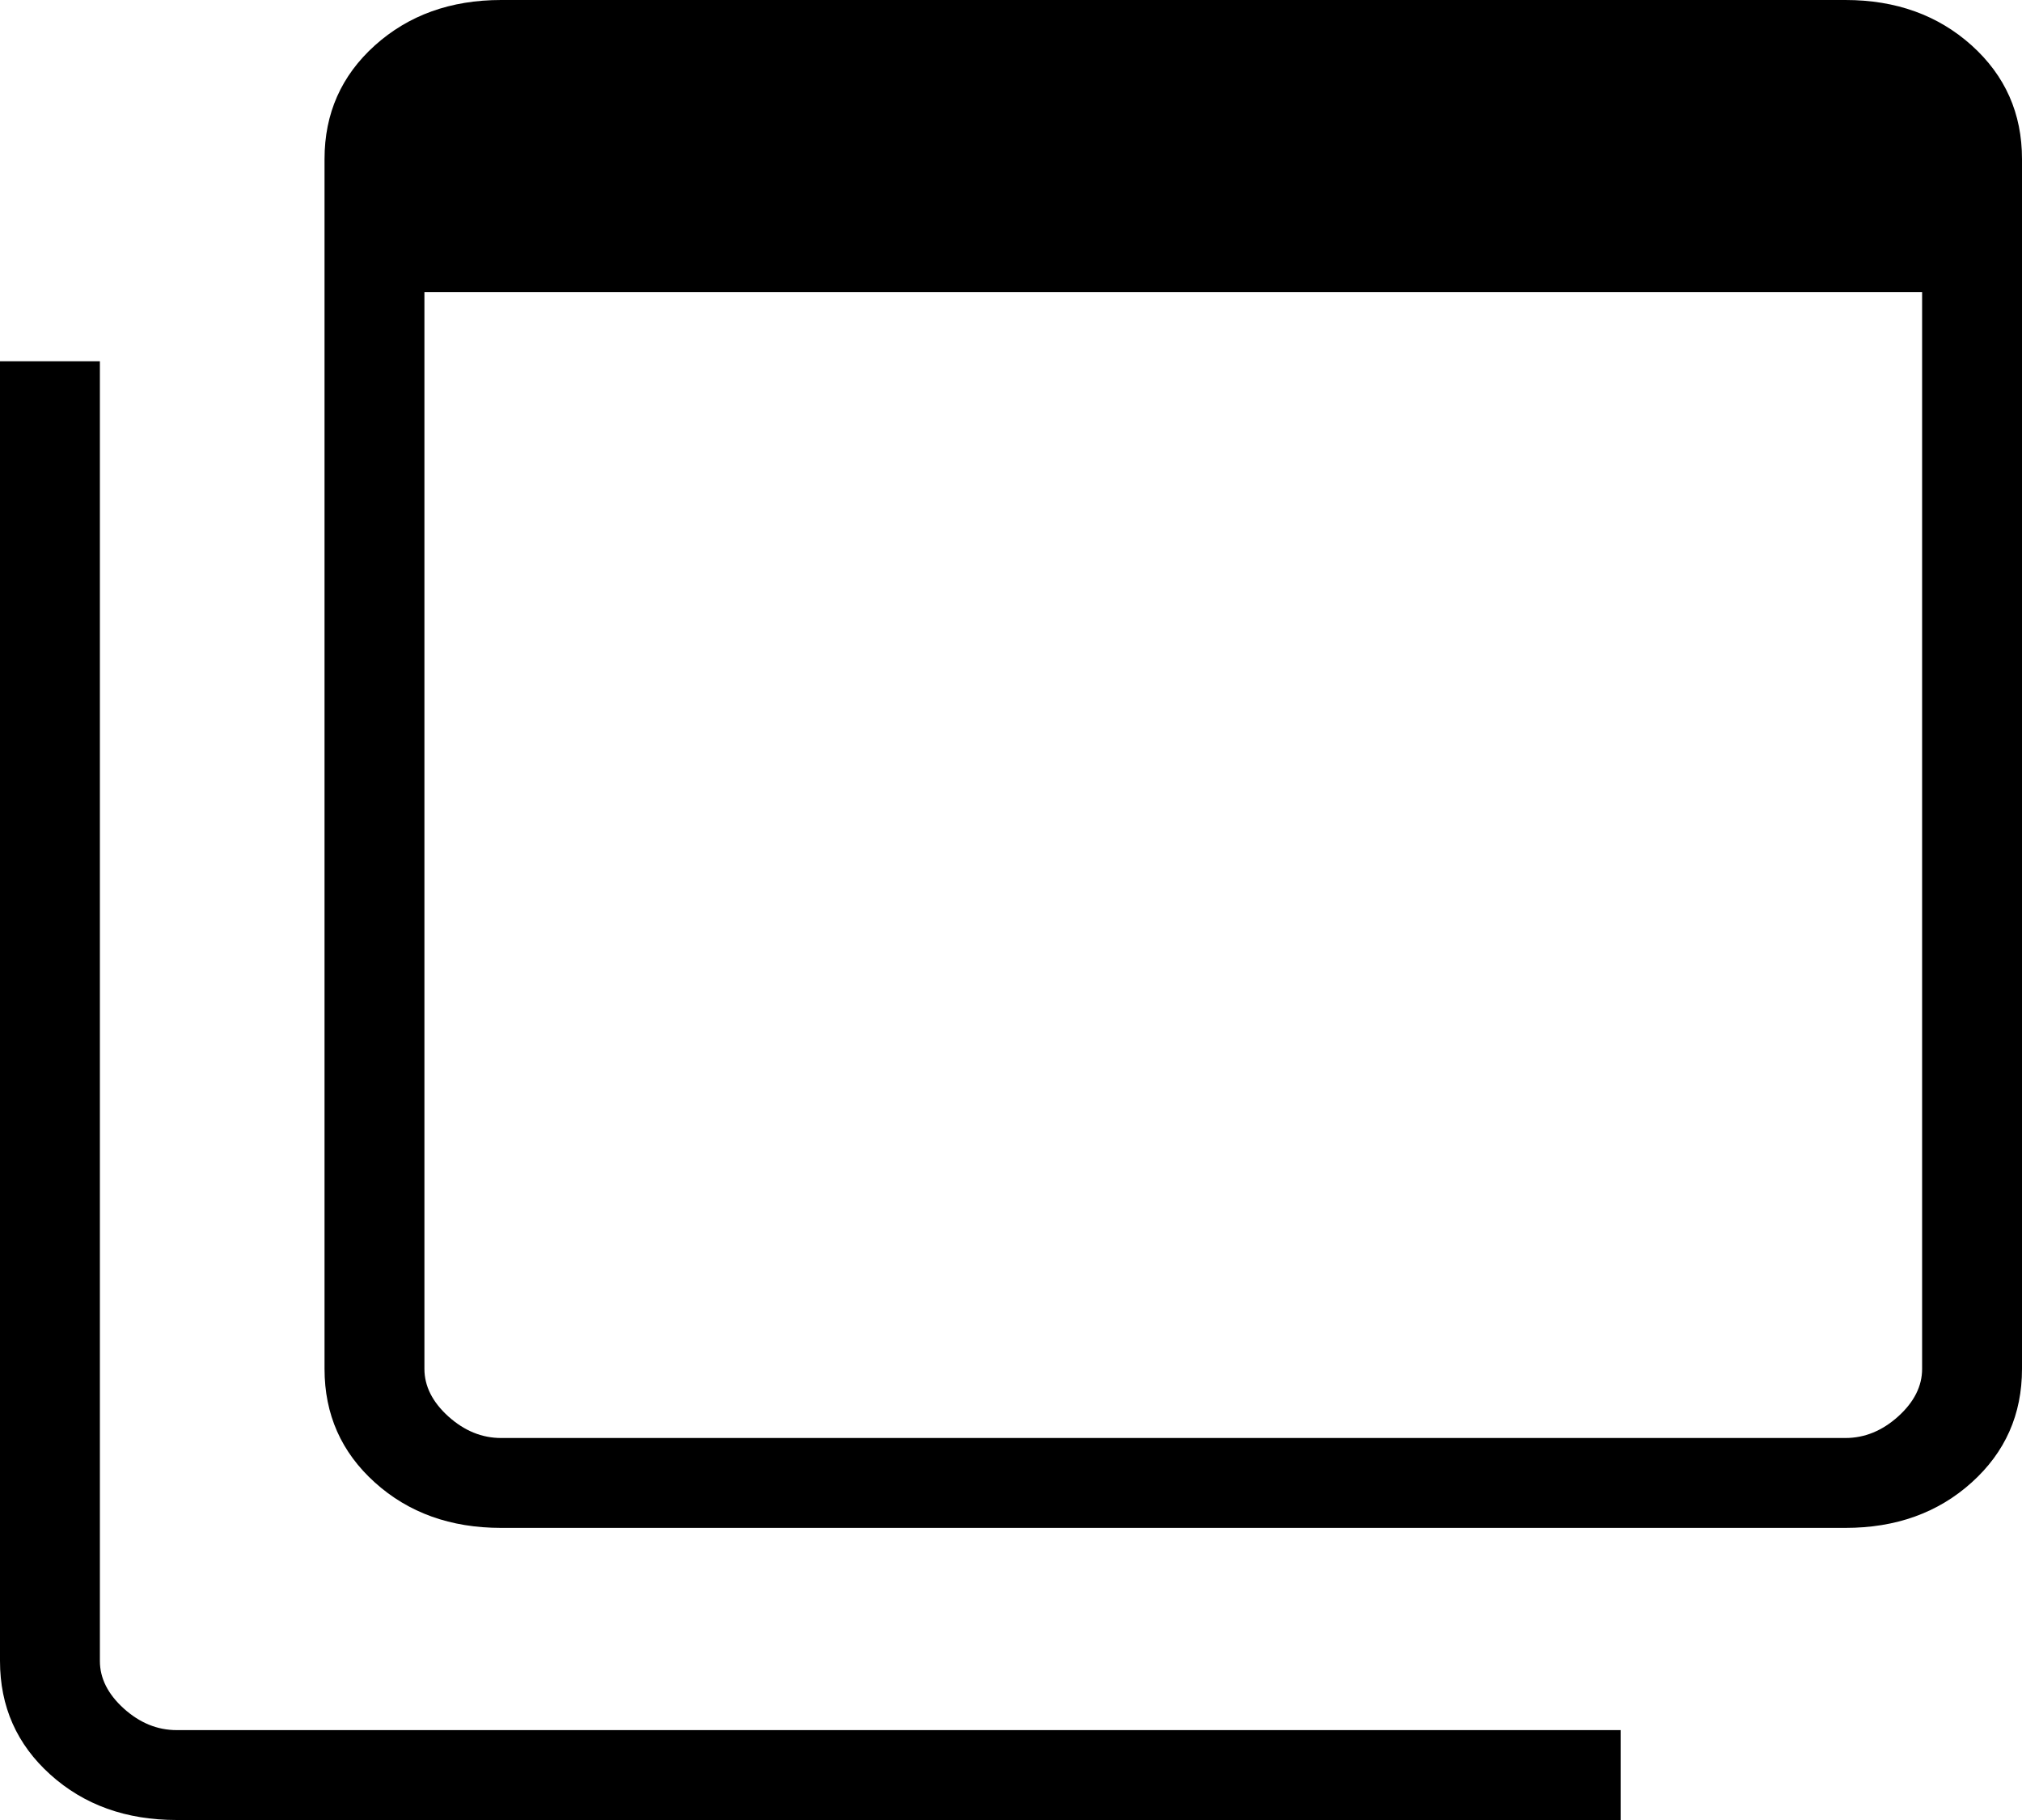<svg width="20" height="18" viewBox="0 0 20 18" fill="none" xmlns="http://www.w3.org/2000/svg">
<path d="M4.957 14.222H18.253C18.443 14.222 18.617 14.151 18.775 14.009C18.933 13.866 19.012 13.709 19.012 13.538V2.889H4.198V13.538C4.198 13.709 4.277 13.866 4.435 14.009C4.593 14.151 4.767 14.222 4.957 14.222ZM4.957 15.111C4.457 15.111 4.041 14.962 3.708 14.662C3.376 14.363 3.21 13.989 3.21 13.538V1.573C3.21 1.122 3.376 0.748 3.708 0.449C4.041 0.15 4.457 0 4.957 0H18.253C18.753 0 19.169 0.15 19.502 0.449C19.834 0.748 20 1.122 20 1.573V13.538C20 13.989 19.834 14.363 19.502 14.662C19.169 14.962 18.753 15.111 18.253 15.111H4.957ZM1.748 18C1.247 18 0.831 17.851 0.498 17.551C0.166 17.252 0 16.878 0 16.427V3.573H0.988V16.427C0.988 16.598 1.067 16.755 1.225 16.898C1.383 17.04 1.557 17.111 1.748 17.111H16.03V18H1.748Z" fill="black"/>
</svg>
